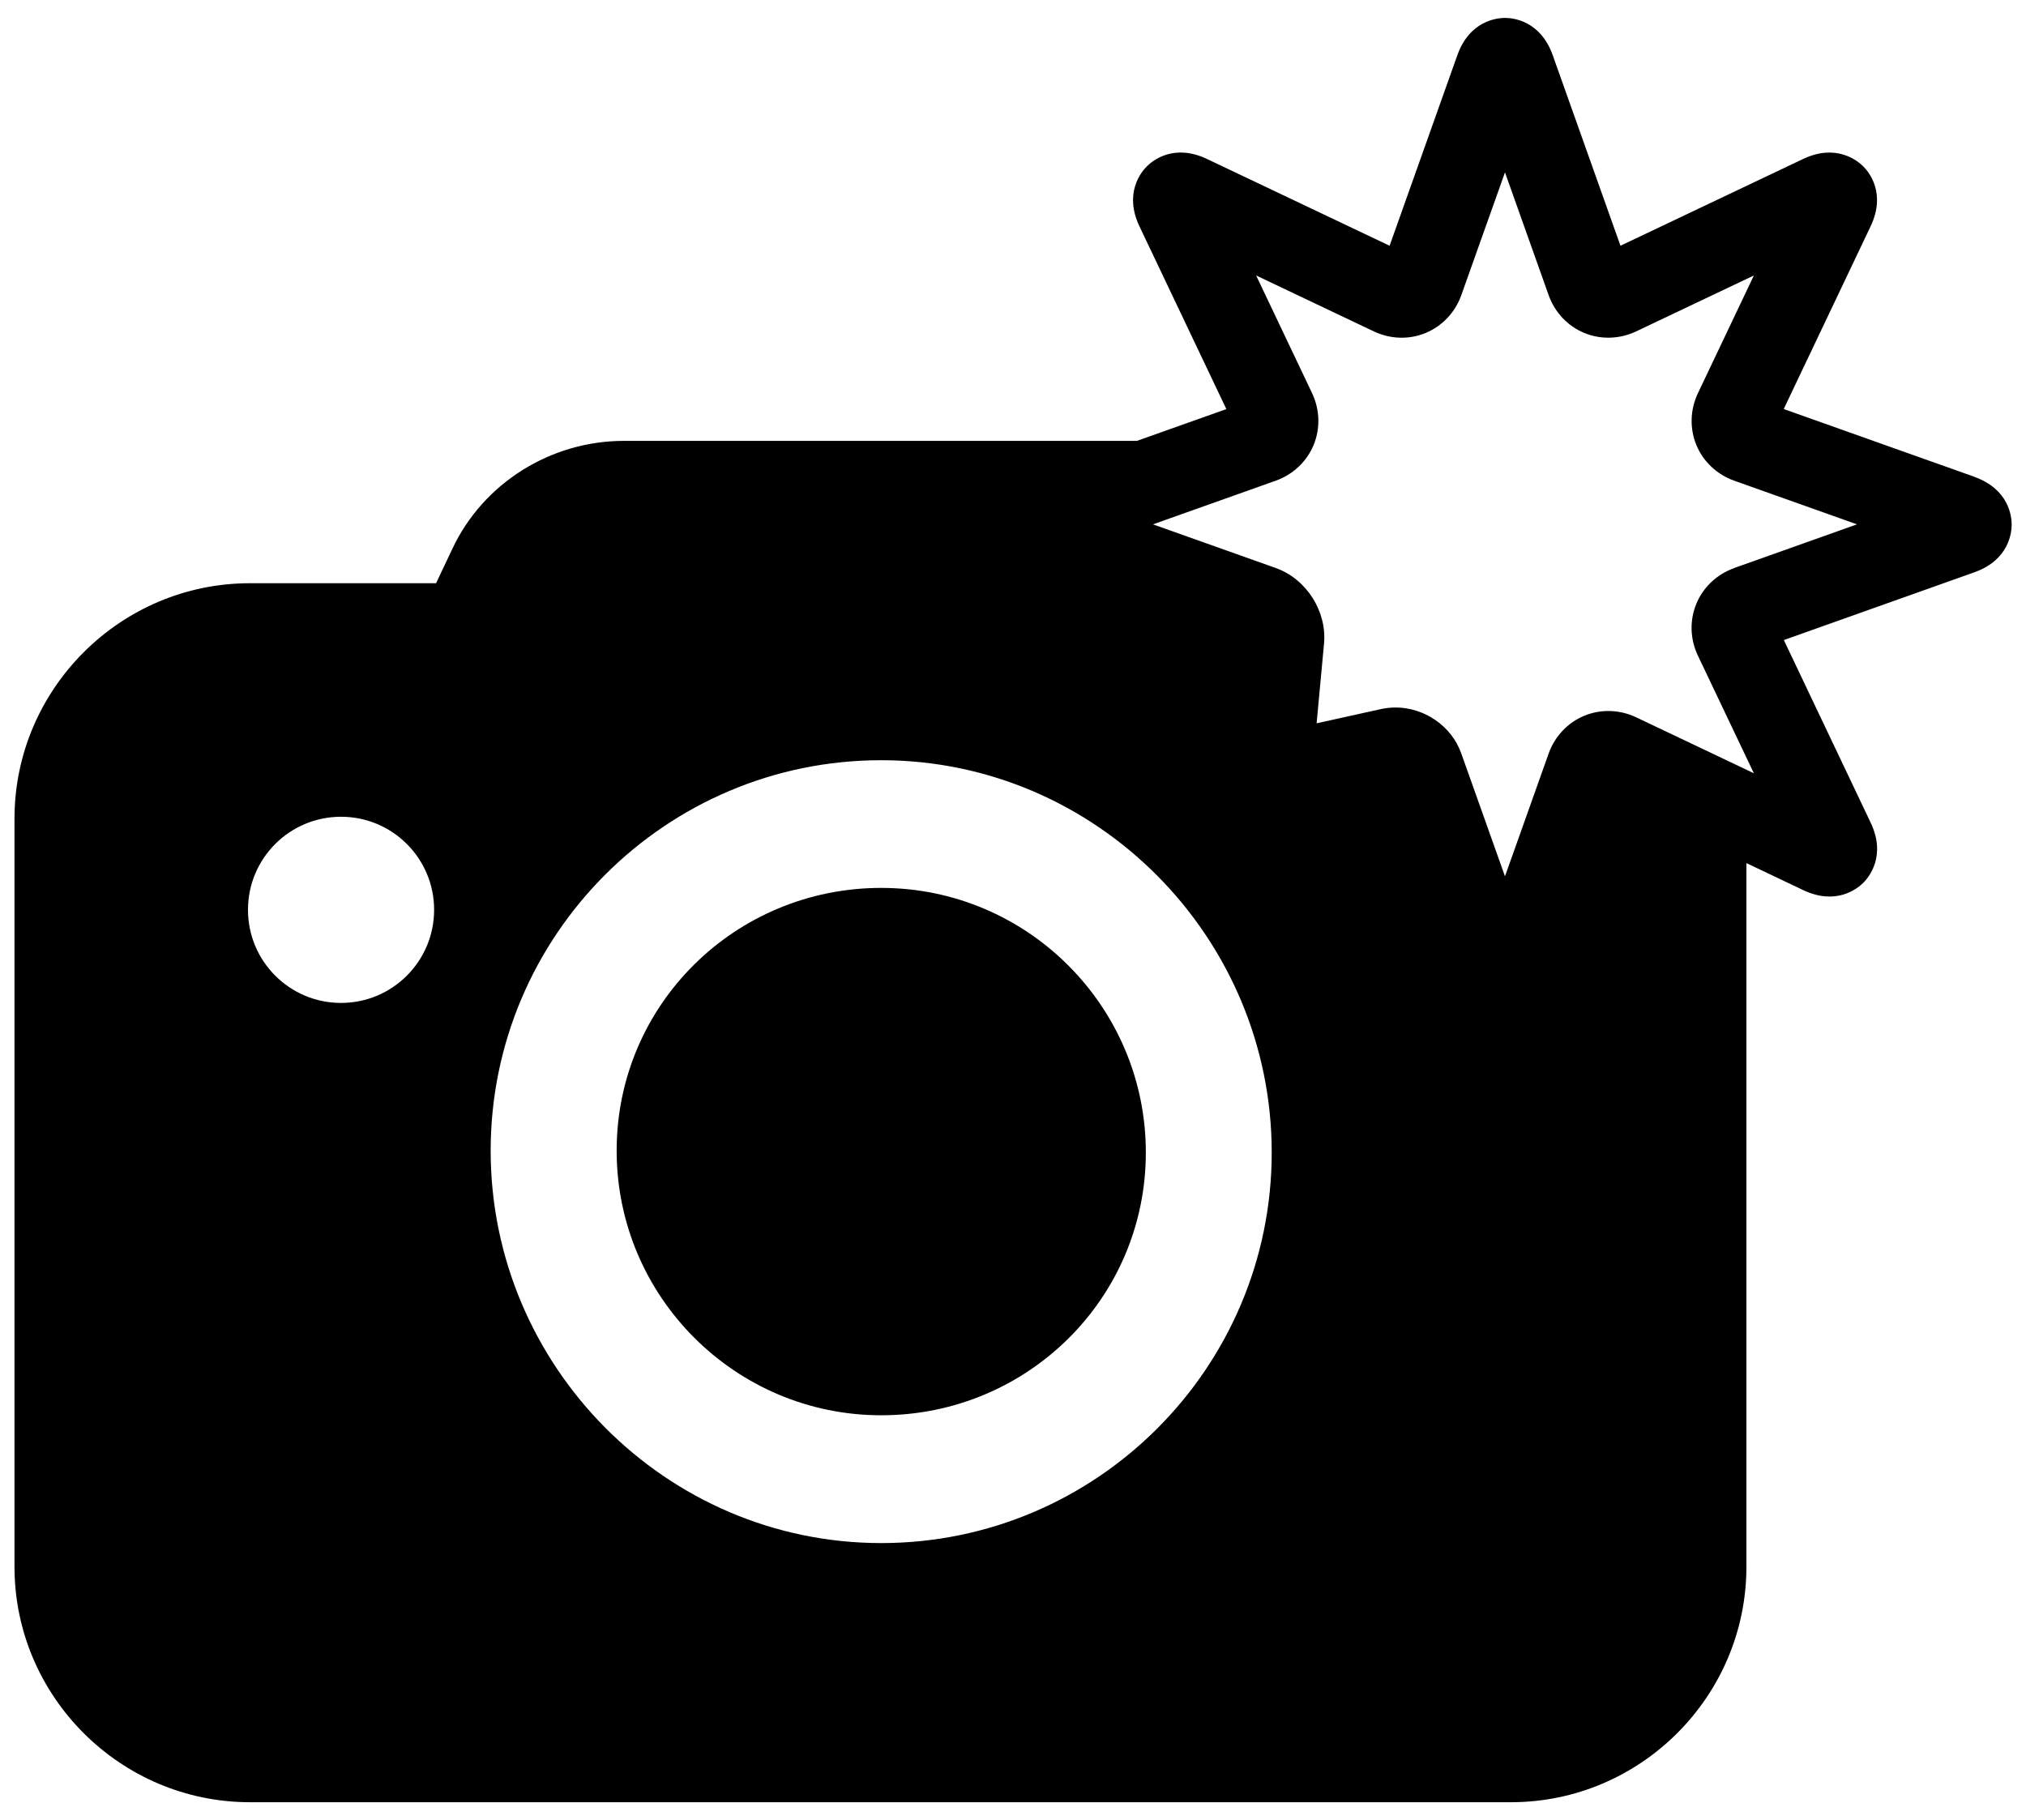 <?xml version="1.0" encoding="UTF-8"?><svg id="ds44-icons" xmlns="http://www.w3.org/2000/svg" viewBox="0 0 355.06 319"><path d="m154.44,155.62c-25.59,0-46.37,20.47-46.37,46.05s20.79,46.38,46.37,46.38,46.37-20.47,46.37-46.06-20.79-46.37-46.37-46.37Z"/><path d="m346,83.56l-33.4-11.87,15.22-32.01c2.77-5.81-.28-9.53-1.29-10.53-1-.99-4.72-4.04-10.53-1.29l-32.01,15.21-11.87-33.39c-2.16-6.06-6.94-6.54-8.36-6.54s-6.2.48-8.36,6.54l-11.87,33.39-32.01-15.21c-5.83-2.76-9.54.3-10.54,1.3-1,1-4.05,4.72-1.28,10.53l15.22,32.01-15.67,5.57h-89.89c-12.79,0-24.63,7.35-30.06,18.87l-2.88,6.08h-32.62c-22.71,0-41.26,18.55-41.26,41.26v131.13c0,22.71,18.55,41.26,41.26,41.26h221c22.71,0,41.26-18.55,41.26-41.26v-123.34l9.96,4.74c5.82,2.76,9.54-.3,10.53-1.29,1-1,4.05-4.72,1.29-10.53l-15.22-32.01,33.4-11.88c6.06-2.16,6.53-6.94,6.53-8.36s-.47-6.19-6.54-8.36ZM59.77,175.78c-9.01,0-16.31-7.3-16.31-16.32s7.3-16.31,16.31-16.31,16.31,7.3,16.31,16.31-7.3,16.32-16.31,16.32Zm153.47-95.66h0c-4.14-1.84-8.68-2.85-13.39-2.85,4.71,0,9.25,1.01,13.39,2.85Zm-58.81,190.33c-37.74,0-68.44-31.03-68.44-68.77s30.7-68.44,68.44-68.44,68.44,31.03,68.44,68.76-30.7,68.45-68.44,68.45Zm149.46-170.87c-3,1.07-5.4,3.34-6.6,6.23-1.2,2.89-1.11,6.2.26,9.08l9.82,20.64-2.24-1.07-18.41-8.75c-2.87-1.36-6.18-1.46-9.08-.26-2.89,1.2-5.16,3.6-6.23,6.6l-7.66,21.54-7.66-21.54c-1.72-4.85-6.5-8.05-11.52-8.05-.84,0-1.68.09-2.52.27l-11.31,2.5,1.3-13.99c.52-5.64-3.1-11.32-8.44-13.22l-21.54-7.66,19.18-6.82,2.36-.84c3-1.07,5.41-3.34,6.61-6.24,1.2-2.89,1.1-6.2-.26-9.08l-9.81-20.64,20.64,9.81c2.88,1.36,6.19,1.47,9.08.26,2.89-1.2,5.17-3.61,6.23-6.6l7.66-21.54,7.66,21.54c1.07,3,3.34,5.41,6.23,6.6,2.89,1.2,6.2,1.1,9.08-.26l20.65-9.81-9.81,20.64c-1.37,2.88-1.46,6.19-.27,9.08,1.2,2.9,3.61,5.17,6.61,6.24l21.54,7.66-21.54,7.66Z"/></svg>